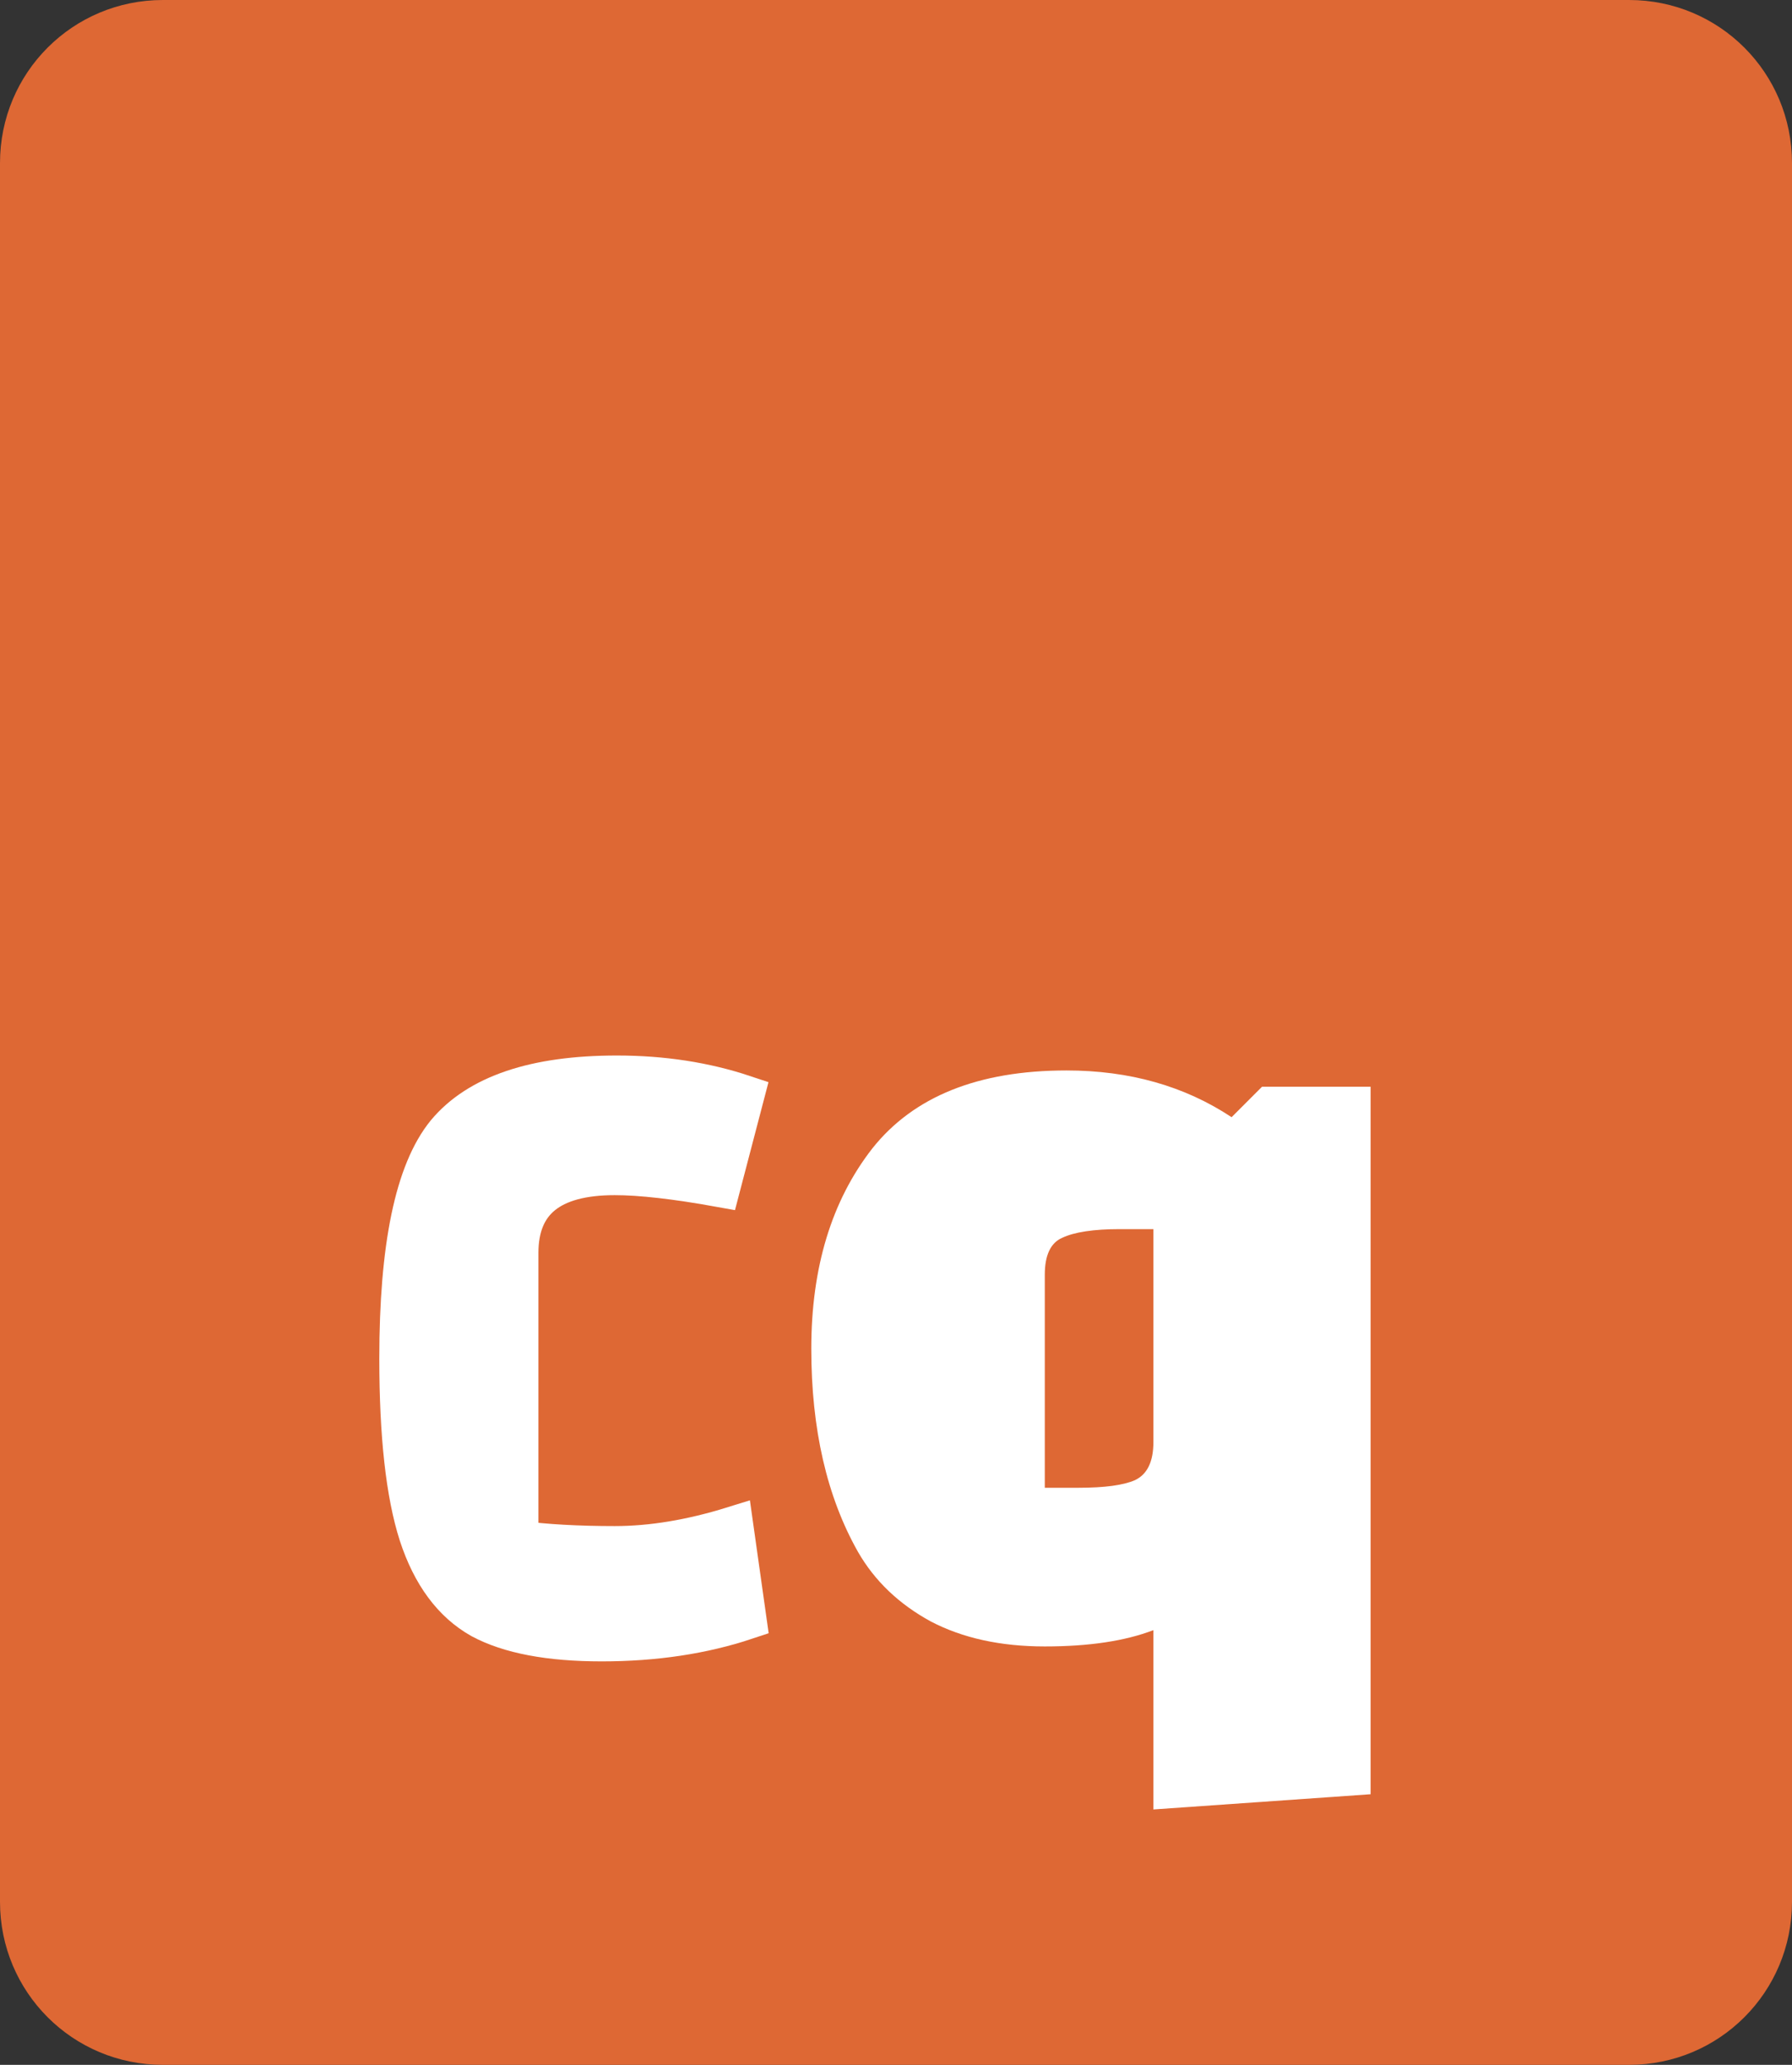 <?xml version="1.0" encoding="utf-8"?>
<svg viewBox="0 0 33 38" xmlns="http://www.w3.org/2000/svg">
  <rect x="0" y="0" width="33" height="38" fill="#333333" stroke="none"/>
  <defs>
    <style id="style2">.a{fill:#de6834;}.b{fill:#fff;font-size:20px;font-family:Changa;font-weight:800;}.c{font-family:ChangaOne, Changa One;font-weight:400;}</style>
  </defs>
  <path id="rect6" style="fill:#de6834" d="m 3,0 h 27 c 1.662,0 3,1.338 3,3 v 32 c 0,1.662 -1.338,3 -3,3 H 3 C 1.338,38 0,36.662 0,35 V 3 C 0,1.338 1.338,0 3,0 Z" class="a"/>
  <g aria-label="cq" transform="matrix(1, 0, 0, 1, 6, 30)" id="text12" style="font-weight:800;font-size:20px;font-family:Changa;fill:#ffffff" class="b">
    <path d="M 7.74,-0.2 Q 6.54,0.2 5.08,0.2 3.64,0.2 2.86,-0.22 2.08,-0.66 1.72,-1.76 1.36,-2.88 1.36,-5 q 0,-3.08 0.86,-4.14 0.88,-1.06 3.14,-1.06 1.26,0 2.34,0.36 l -0.44,1.68 q -1.22,-0.22 -1.94,-0.22 -1.78,0 -1.78,1.44 v 5.3 q 0.76,0.1 1.78,0.1 1.02,0 2.18,-0.36 z" id="path23" style="stroke: rgb(255, 255, 255); stroke-width: 0.75px;"/>
    <path d="m 17.24,-10 h 2 V 3.02 l -4,0.28 V 0 q -0.78,0.3 -2,0.3 -1.22,0 -2.1,-0.46 -0.88,-0.48 -1.34,-1.28 -0.86,-1.52 -0.86,-3.74 0,-2.24 1.12,-3.68 1.14,-1.44 3.58,-1.44 1.74,0 3.04,0.86 z m -4,3.46 v 3.92 h 0.62 q 0.72,0 1.04,-0.14 0.34,-0.16 0.34,-0.7 v -3.92 h -0.62 q -0.72,0 -1.06,0.16 -0.32,0.14 -0.32,0.68 z" style="font-weight:400;font-family:ChangaOne, 'Changa One'" id="path25"/>
  </g>
</svg>